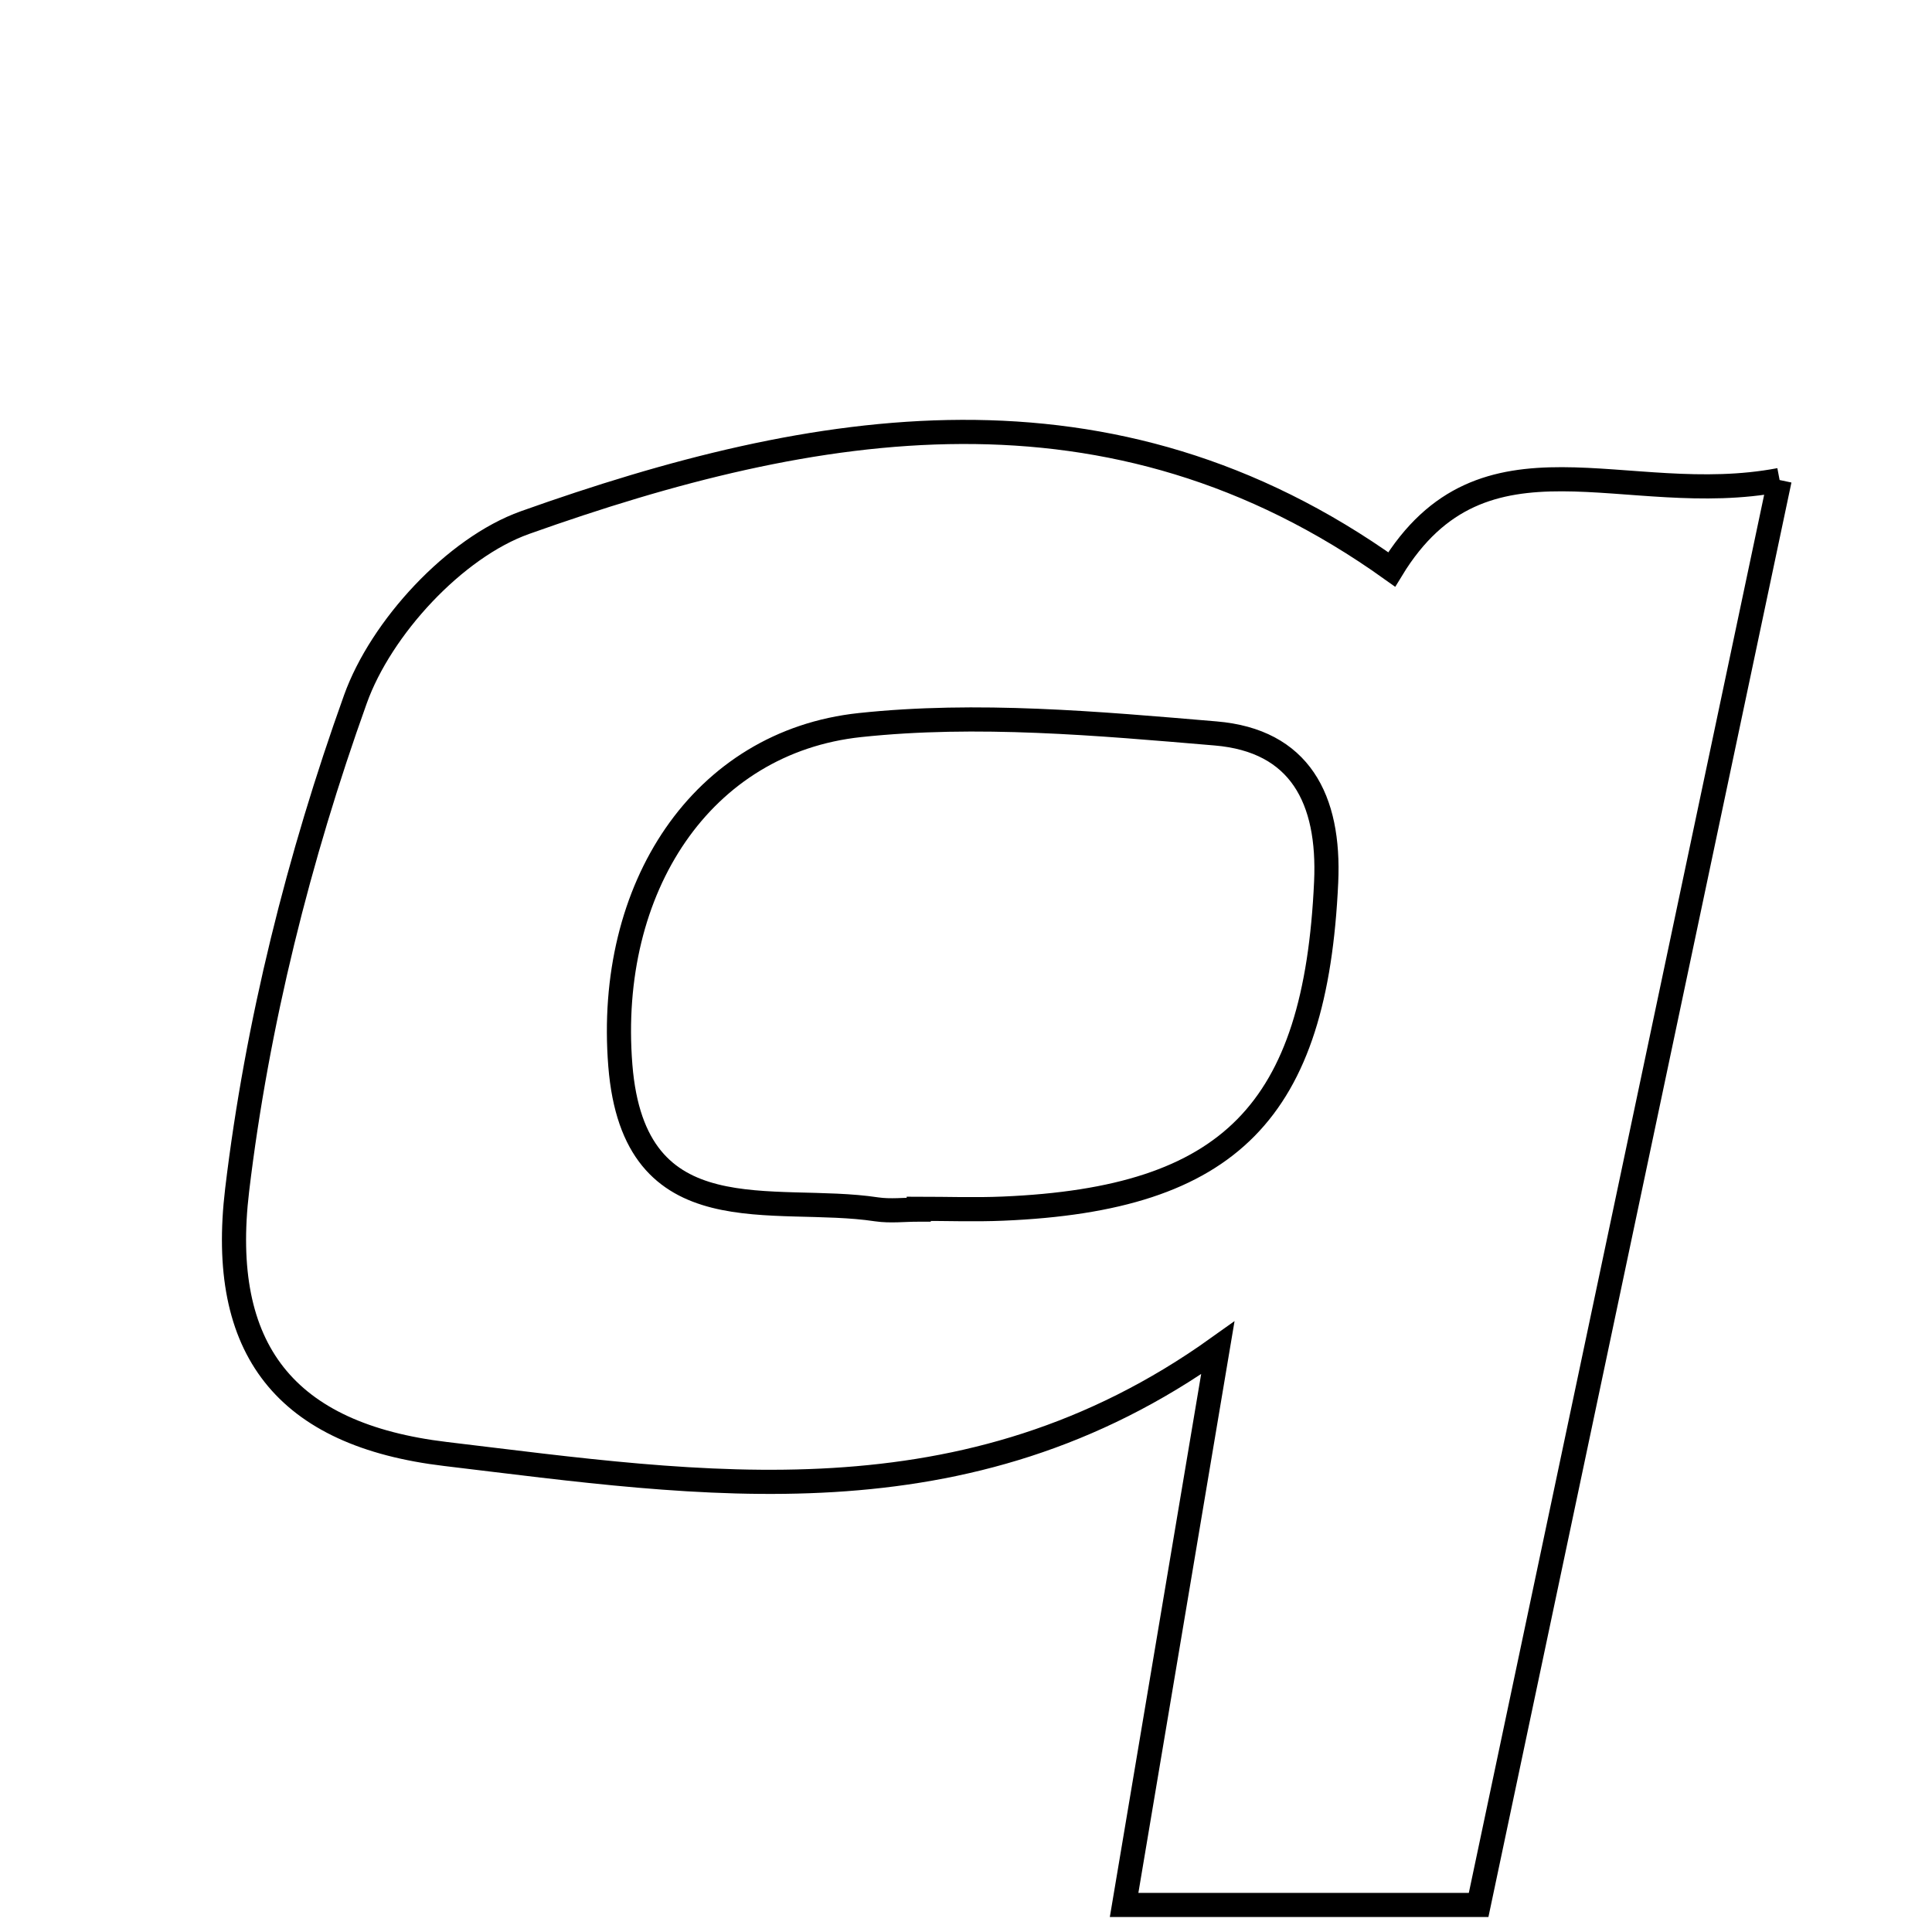 <svg xmlns="http://www.w3.org/2000/svg" viewBox="0.0 0.0 24.0 24.0" height="200px" width="200px"><path fill="none" stroke="black" stroke-width=".3" stroke-opacity="1.0"  filling="0" d="M22.107 5.963 C20.823 12.042 19.603 17.816 18.368 23.664 C16.87 23.664 15.577 23.664 13.964 23.664 C14.347 21.386 14.716 19.195 15.128 16.744 C11.994 18.983 8.721 18.442 5.535 18.062 C3.546 17.825 2.709 16.766 2.946 14.782 C3.193 12.716 3.712 10.646 4.415 8.686 C4.733 7.798 5.65 6.803 6.521 6.492 C10.126 5.209 13.793 4.577 17.288 7.074 C18.427 5.202 20.189 6.328 22.107 5.963"></path>
<path fill="none" stroke="black" stroke-width=".3" stroke-opacity="1.0"  filling="0" d="M10.683 9.007 C12.137 8.852 13.633 8.987 15.1 9.111 C16.147 9.199 16.521 9.924 16.474 10.958 C16.344 13.801 15.285 14.895 12.461 15.014 C12.112 15.029 11.763 15.016 11.413 15.016 C11.413 15.019 11.413 15.023 11.413 15.026 C11.238 15.026 11.061 15.048 10.89 15.023 C9.604 14.828 7.876 15.372 7.706 13.235 C7.53 11.026 8.721 9.216 10.683 9.007"></path></svg>